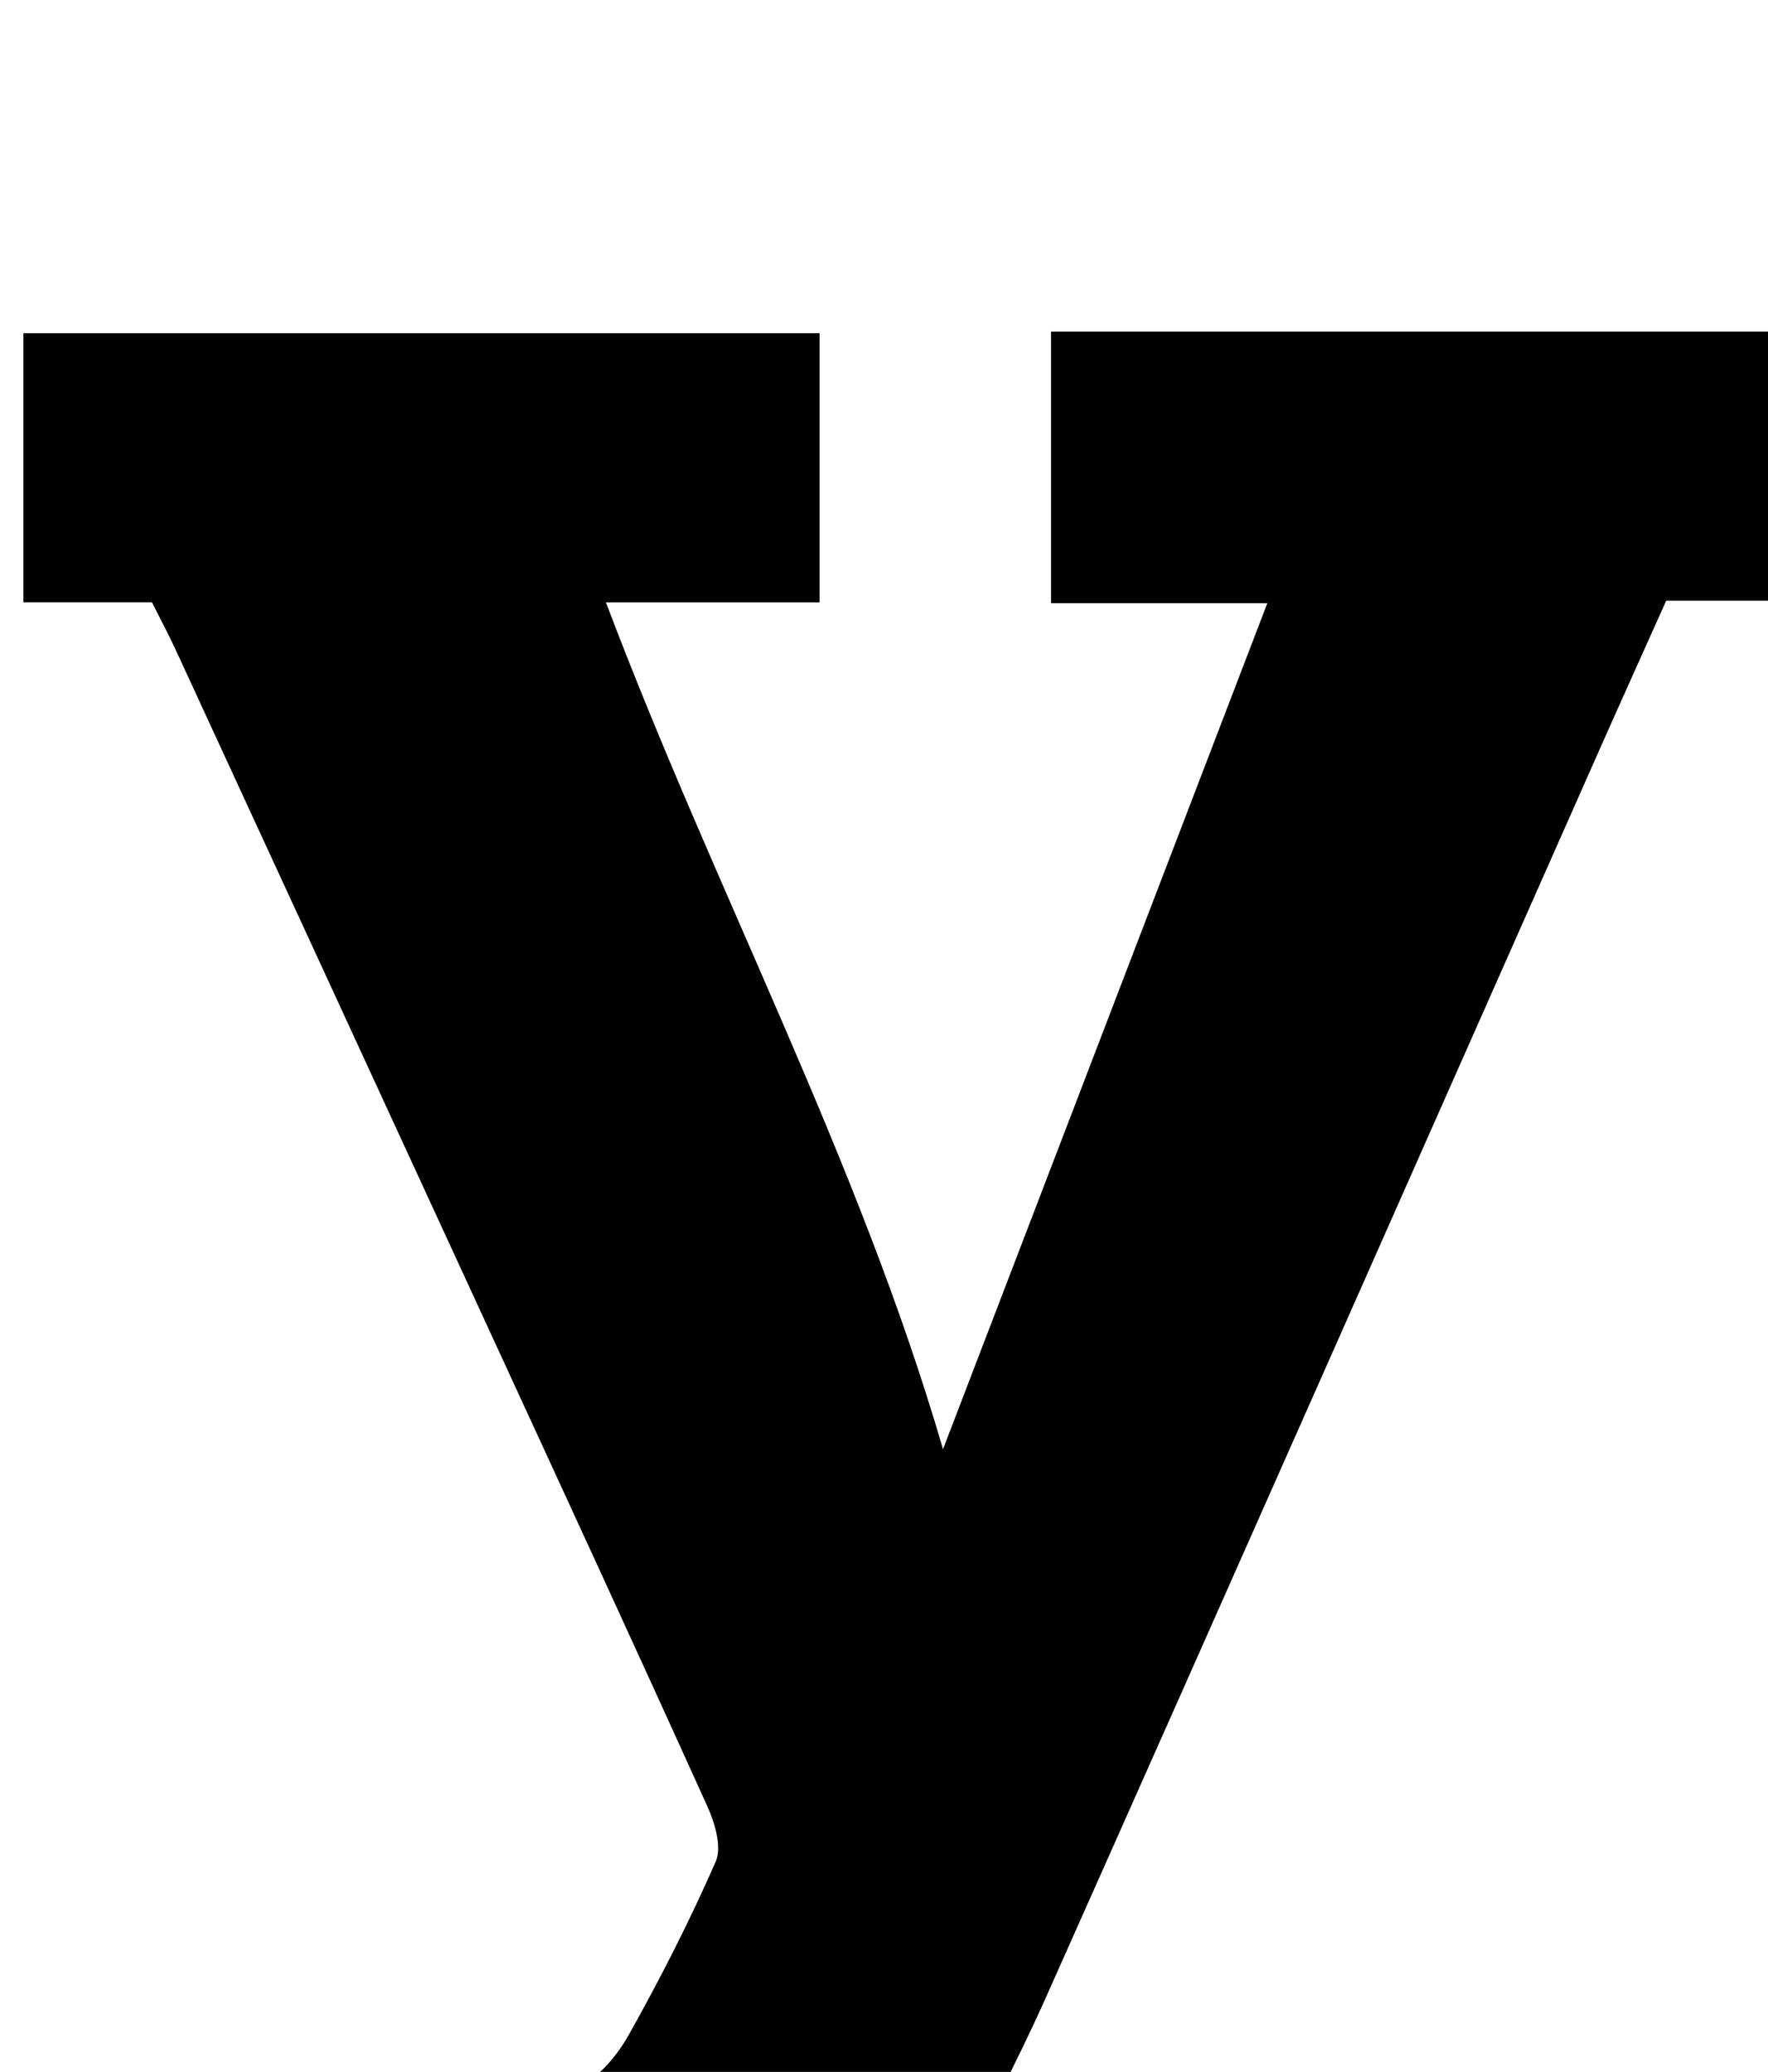 <?xml version="1.0" encoding="iso-8859-1"?>
<!-- Generator: Adobe Illustrator 25.2.1, SVG Export Plug-In . SVG Version: 6.00 Build 0)  -->
<svg version="1.1" xmlns="http://www.w3.org/2000/svg" xmlns:xlink="http://www.w3.org/1999/xlink" x="0px" y="0px"
	 viewBox="0 0 177.288 207.771" style="enable-background:new 0 0 177.288 207.771;" xml:space="preserve">
<g>
	<path d="M94.562,145.326c10.729-27.987,21.471-56.012,32.523-84.842c-7.437,0-14.439,0-21.692,0c0-9.486,0-18.227,0-27.228
		c24.796,0,49.373,0,74.243,0c0,8.938,0,17.672,0,26.985c-4.283,0-8.364,0-12.554,0c-2.292,5.112-4.409,9.787-6.488,14.477
		c-18.543,41.833-37.031,83.69-55.667,125.482c-3.113,6.981-6.719,13.755-10.348,20.489c-5.85,10.854-15.089,17.012-27.209,18.984
		c-11.951,1.945-23.894,1.682-35.832-0.07c-0.796-0.117-1.554-0.492-2.543-0.817c0-9.499,0-18.927,0-28.934
		c3.144,0.526,6.002,1.201,8.897,1.443c4.13,0.345,8.301,0.662,12.429,0.467c5.498-0.26,10.005-2.852,12.719-7.688
		c3.171-5.649,6.122-11.446,8.723-17.374c0.639-1.457-0.062-3.852-0.814-5.515c-7.265-16.074-14.664-32.088-22.04-48.112
		c-10.438-22.674-20.885-45.344-31.34-68.011c-0.688-1.492-1.468-2.941-2.333-4.662c-4.197,0-8.336,0-12.888,0
		c0-9.075,0-17.818,0-26.986c26.339,0,52.9,0,79.833,0c0,8.677,0,17.552,0,26.99c-7.048,0-13.947,0-21.422,0
		C71.688,89.336,86.049,116.131,94.562,145.326z"/>
</g>
</svg>

